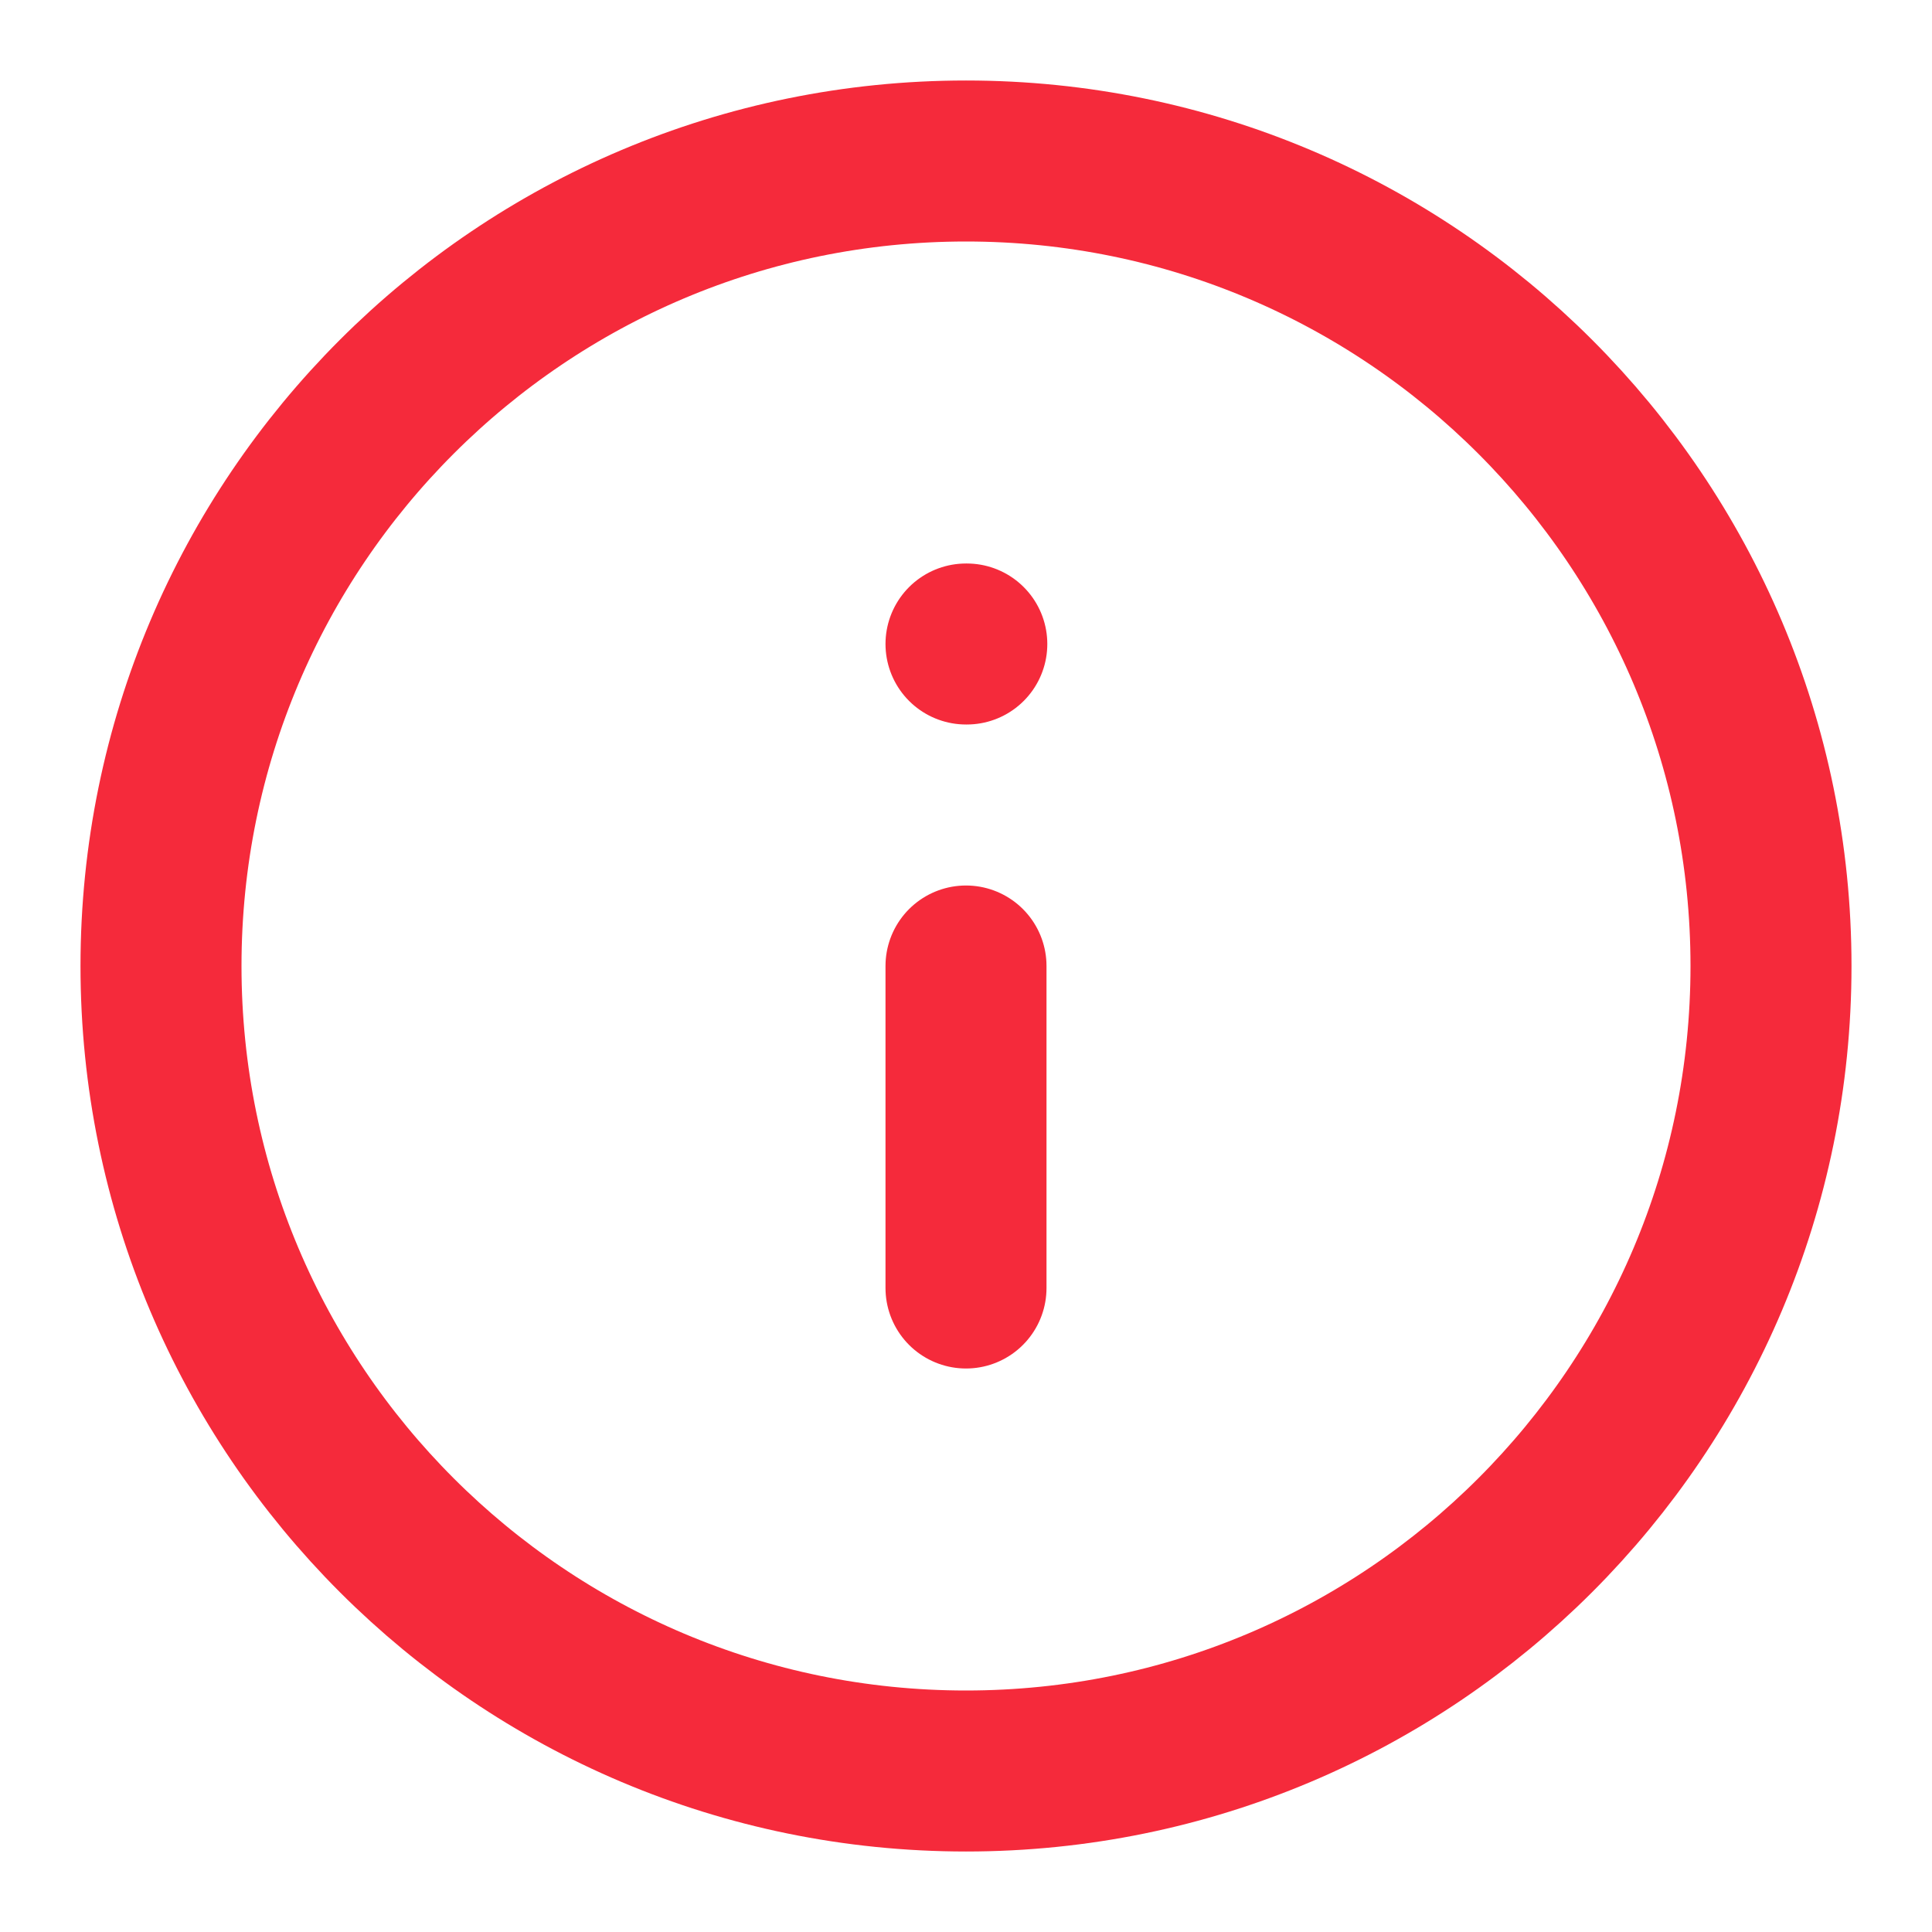 <svg width="24" height="24" viewBox="0 0 24 24" fill="none" xmlns="http://www.w3.org/2000/svg">
<path d="M12 22C17.523 22 22 17.523 22 12C22 6.477 17.523 2 12 2C6.477 2 2 6.477 2 12C2 17.523 6.477 22 12 22Z" stroke="#F52A3B" stroke-width="2" stroke-linecap="round" stroke-linejoin="round"/>
<path d="M12 16V12" stroke="#F52A3B" stroke-width="2" stroke-linecap="round" stroke-linejoin="round"/>
<path d="M12 8H12.01" stroke="#F52A3B" stroke-width="2" stroke-linecap="round" stroke-linejoin="round"/>
</svg>

